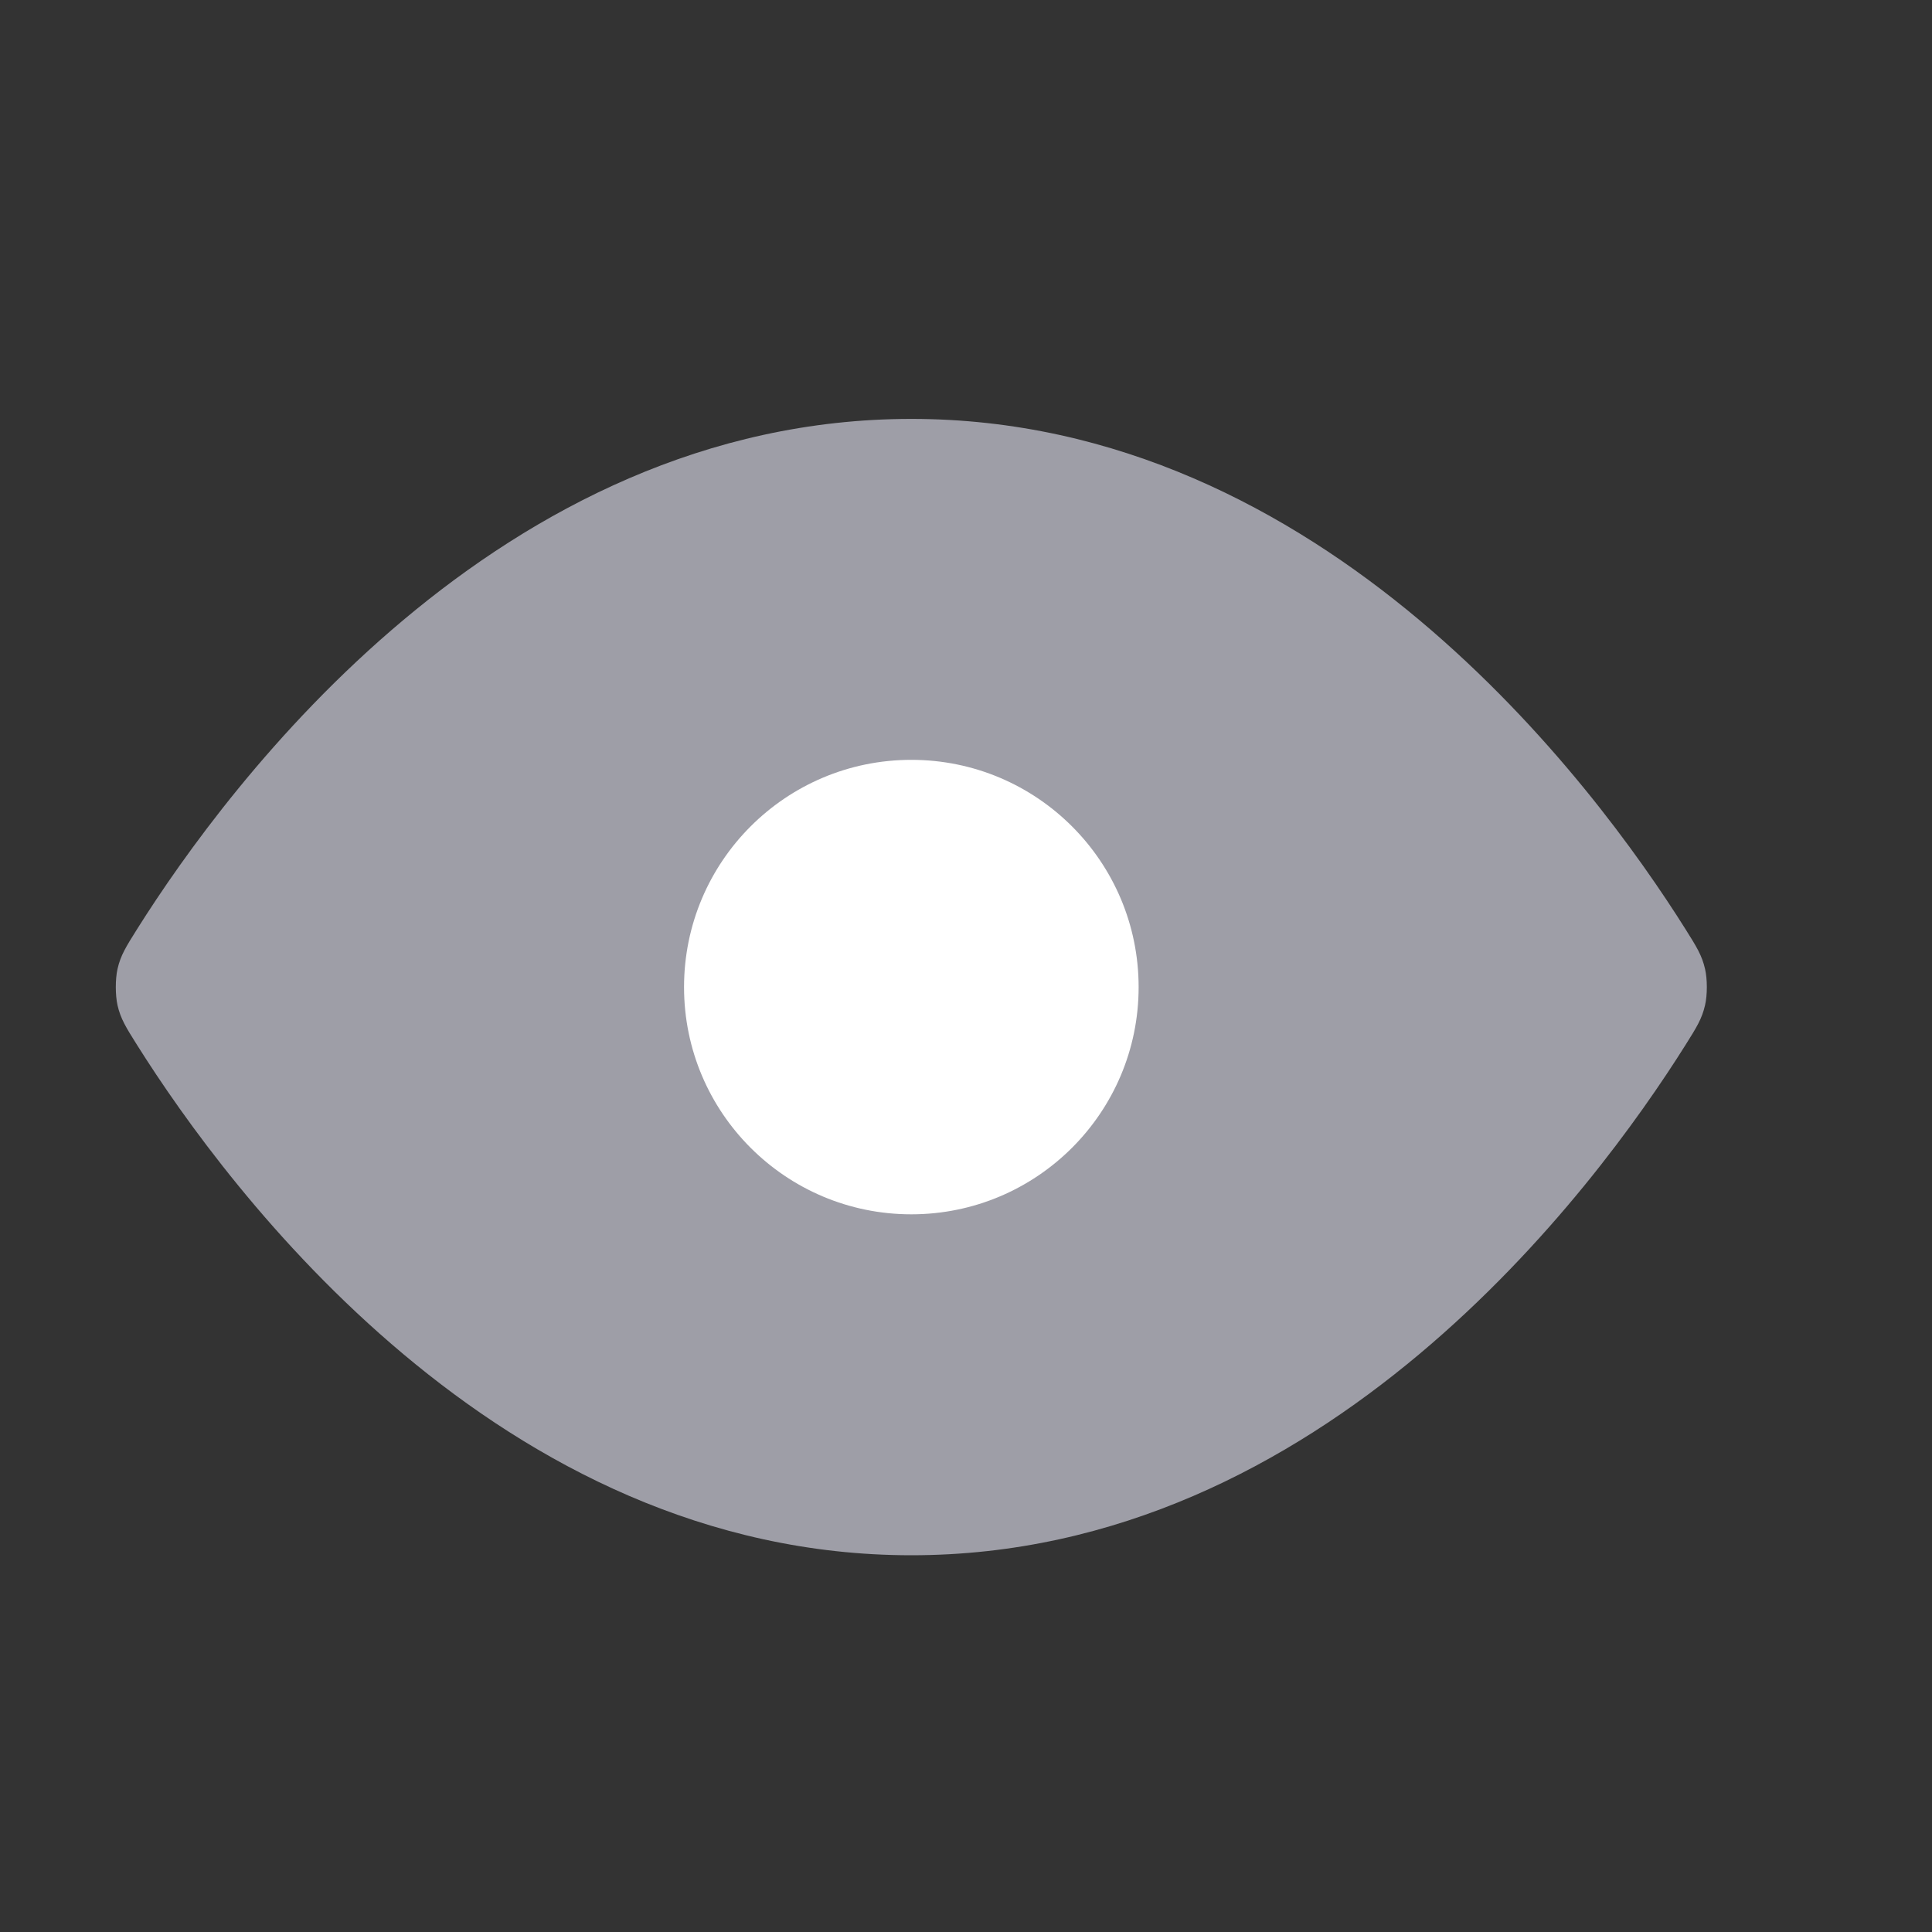 <?xml version="1.0" encoding="UTF-8" standalone="no"?><svg width='17' height='17' viewBox='0 0 17 17' fill='none' xmlns='http://www.w3.org/2000/svg'>
<rect x="0" y="0" width="17" height="17" fill="#333333" stroke="none"/>
<path d='M8.019 3.686C4.389 3.686 2.007 6.903 1.206 8.176C1.109 8.33 1.061 8.407 1.034 8.526C1.014 8.615 1.014 8.756 1.034 8.845C1.061 8.964 1.109 9.041 1.206 9.195C2.007 10.468 4.389 13.685 8.019 13.685C11.649 13.685 14.031 10.468 14.831 9.195C14.928 9.041 14.976 8.964 15.003 8.845C15.024 8.756 15.024 8.615 15.003 8.526C14.976 8.407 14.928 8.33 14.831 8.176C14.031 6.903 11.649 3.686 8.019 3.686Z' fill='#9E9EA7'/>
<path d='M8.019 10.685C9.123 10.685 10.019 9.79 10.019 8.686C10.019 7.581 9.123 6.686 8.019 6.686C6.914 6.686 6.019 7.581 6.019 8.686C6.019 9.79 6.914 10.685 8.019 10.685Z' fill='white'/>
</svg>
